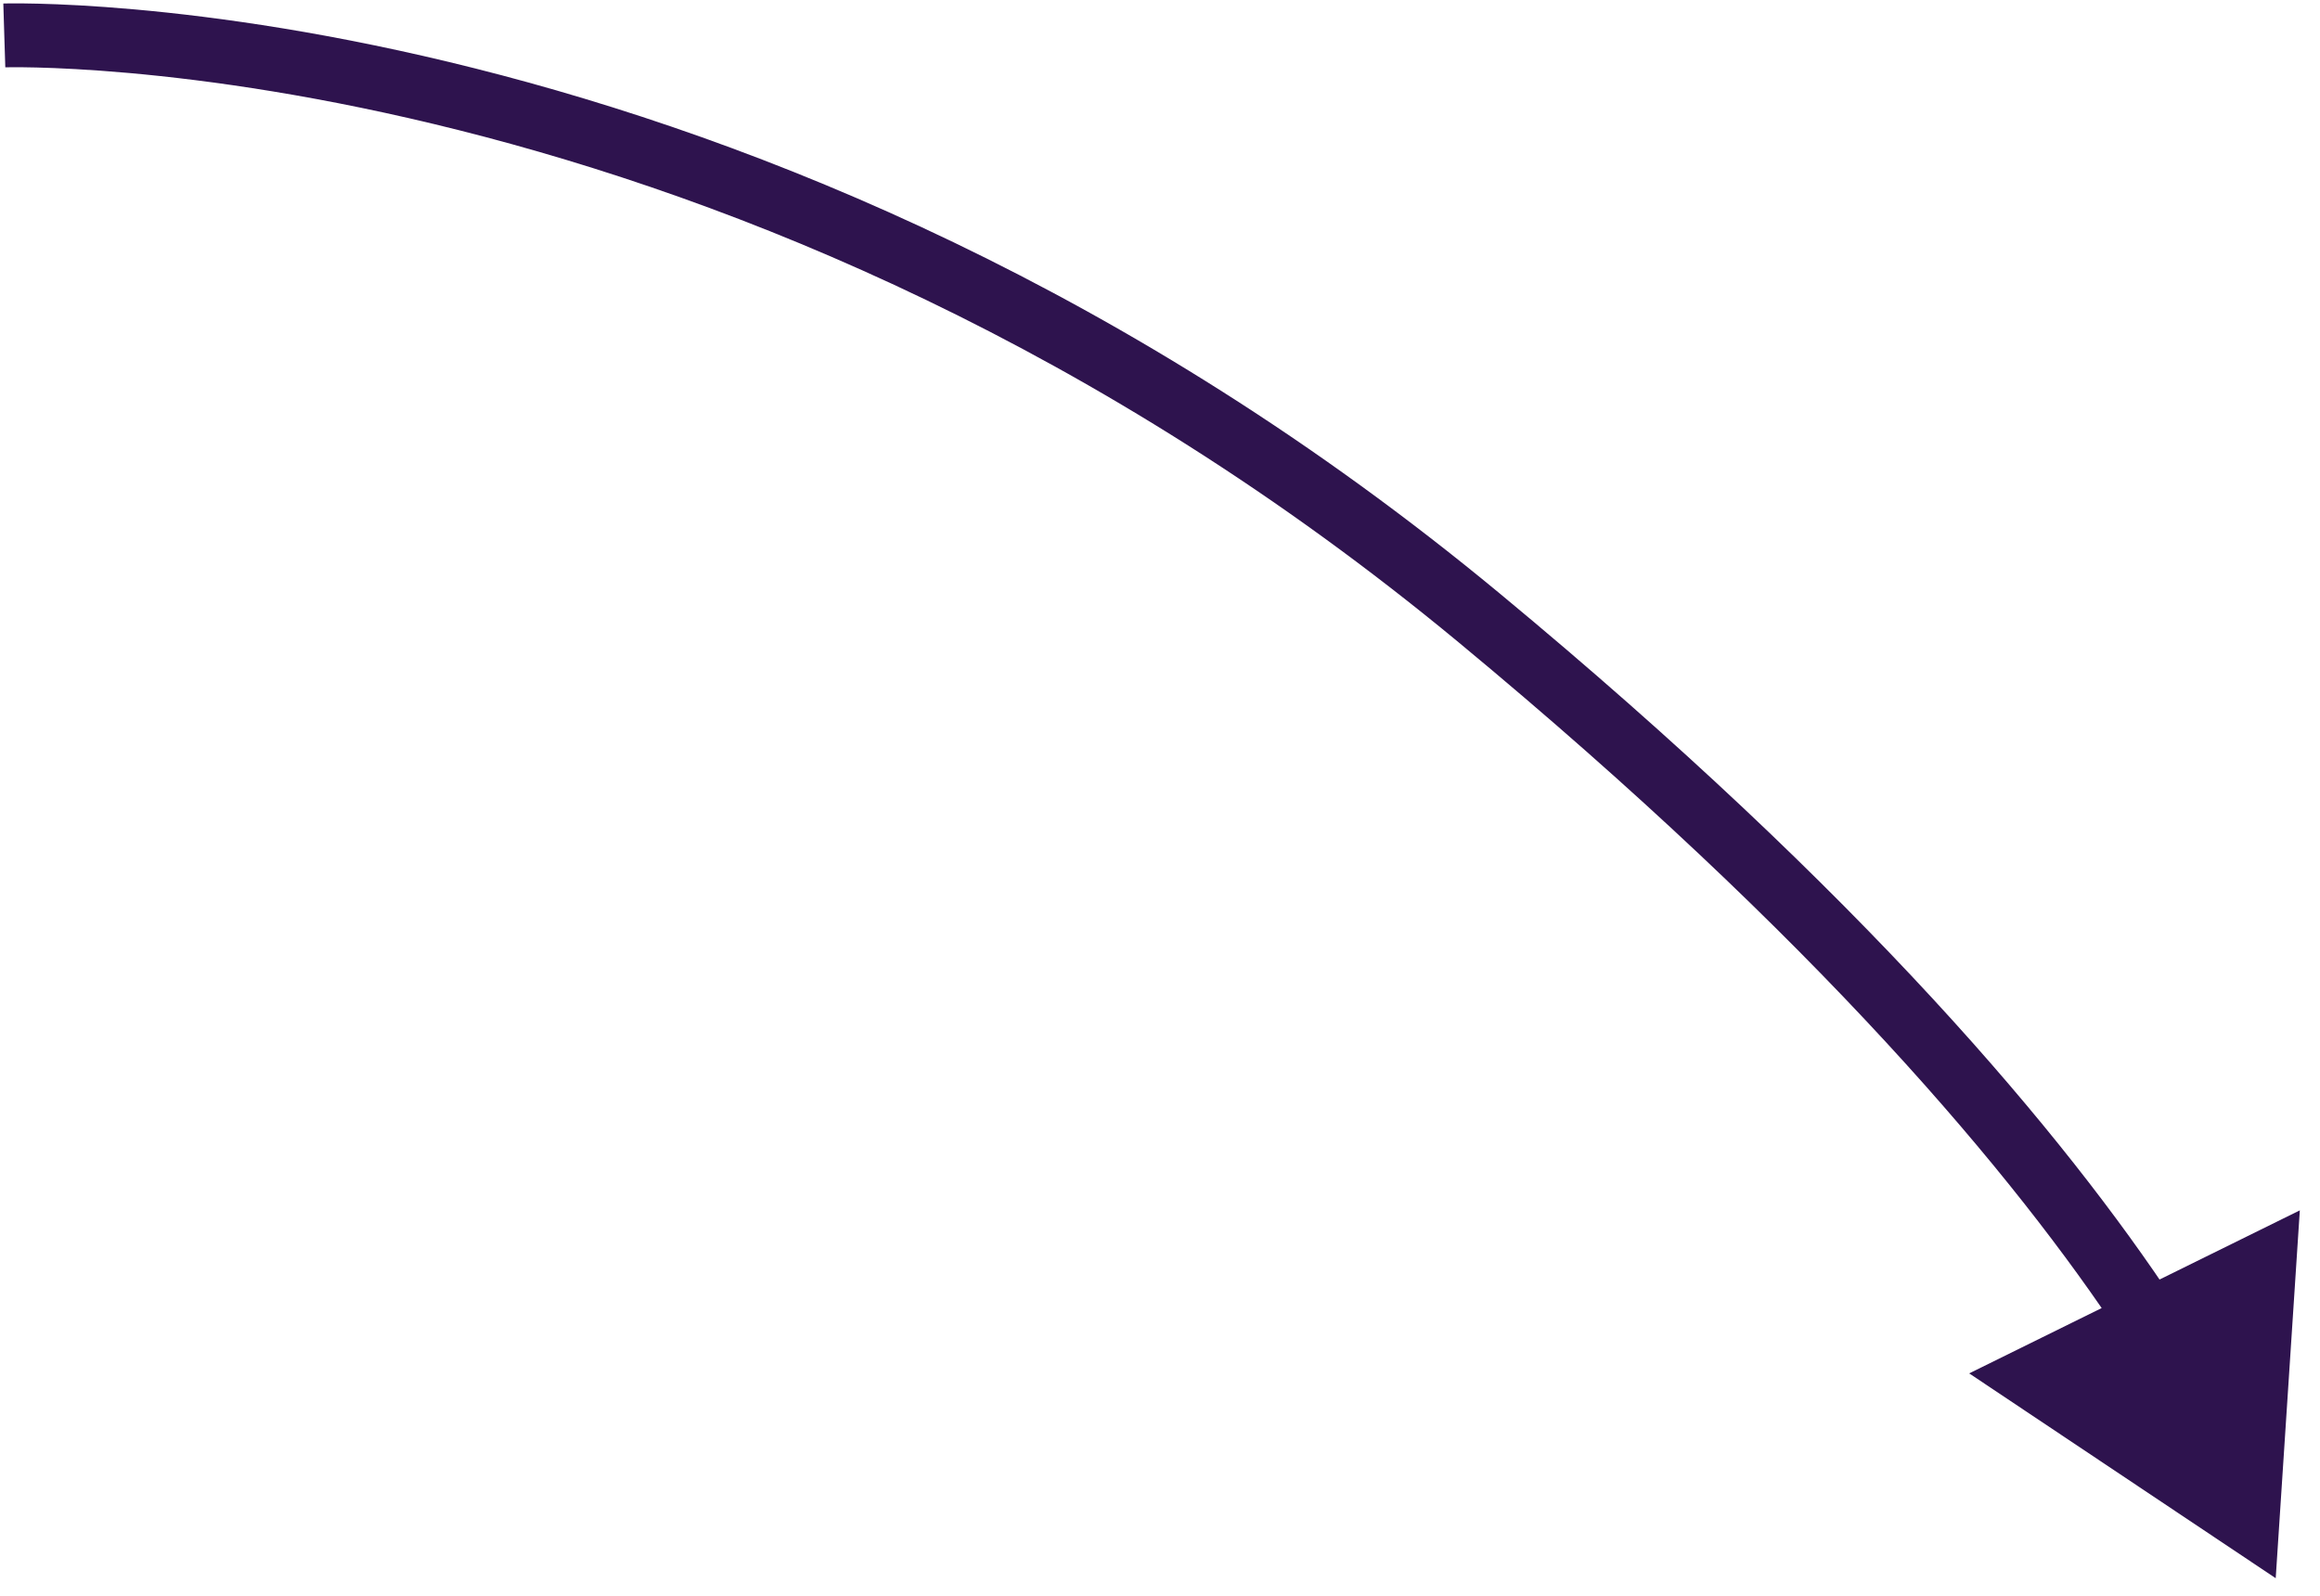 <svg width="109" height="75" viewBox="0 0 109 75" fill="none" xmlns="http://www.w3.org/2000/svg">
<path d="M69.485 29.024L70.441 27.869L70.441 27.869L69.485 29.024ZM106.919 74.156L108.052 56.872L92.518 64.532L106.919 74.156ZM0.202 1.664C0.25 3.164 0.25 3.164 0.249 3.164C0.249 3.164 0.249 3.164 0.249 3.164C0.249 3.164 0.25 3.164 0.251 3.164C0.254 3.164 0.259 3.163 0.266 3.163C0.279 3.163 0.301 3.162 0.331 3.162C0.391 3.161 0.485 3.16 0.61 3.159C0.859 3.158 1.237 3.16 1.732 3.172C2.724 3.197 4.19 3.263 6.06 3.43C9.802 3.765 15.161 4.504 21.586 6.123C34.437 9.361 51.544 16.114 68.528 30.18L70.441 27.869C53.05 13.466 35.516 6.539 22.319 3.214C15.721 1.552 10.205 0.789 6.327 0.442C4.388 0.269 2.858 0.199 1.807 0.173C1.281 0.16 0.874 0.158 0.596 0.159C0.457 0.16 0.35 0.161 0.276 0.162C0.239 0.163 0.211 0.164 0.19 0.164C0.18 0.165 0.172 0.165 0.166 0.165C0.163 0.165 0.161 0.165 0.159 0.165C0.158 0.165 0.157 0.165 0.156 0.165C0.156 0.165 0.155 0.165 0.202 1.664ZM68.528 30.18C85.461 44.203 94.697 55.3 99.695 62.872L102.199 61.219C97.008 53.355 87.557 42.044 70.441 27.869L68.528 30.18Z" fill="#2E134E"/>
</svg>
